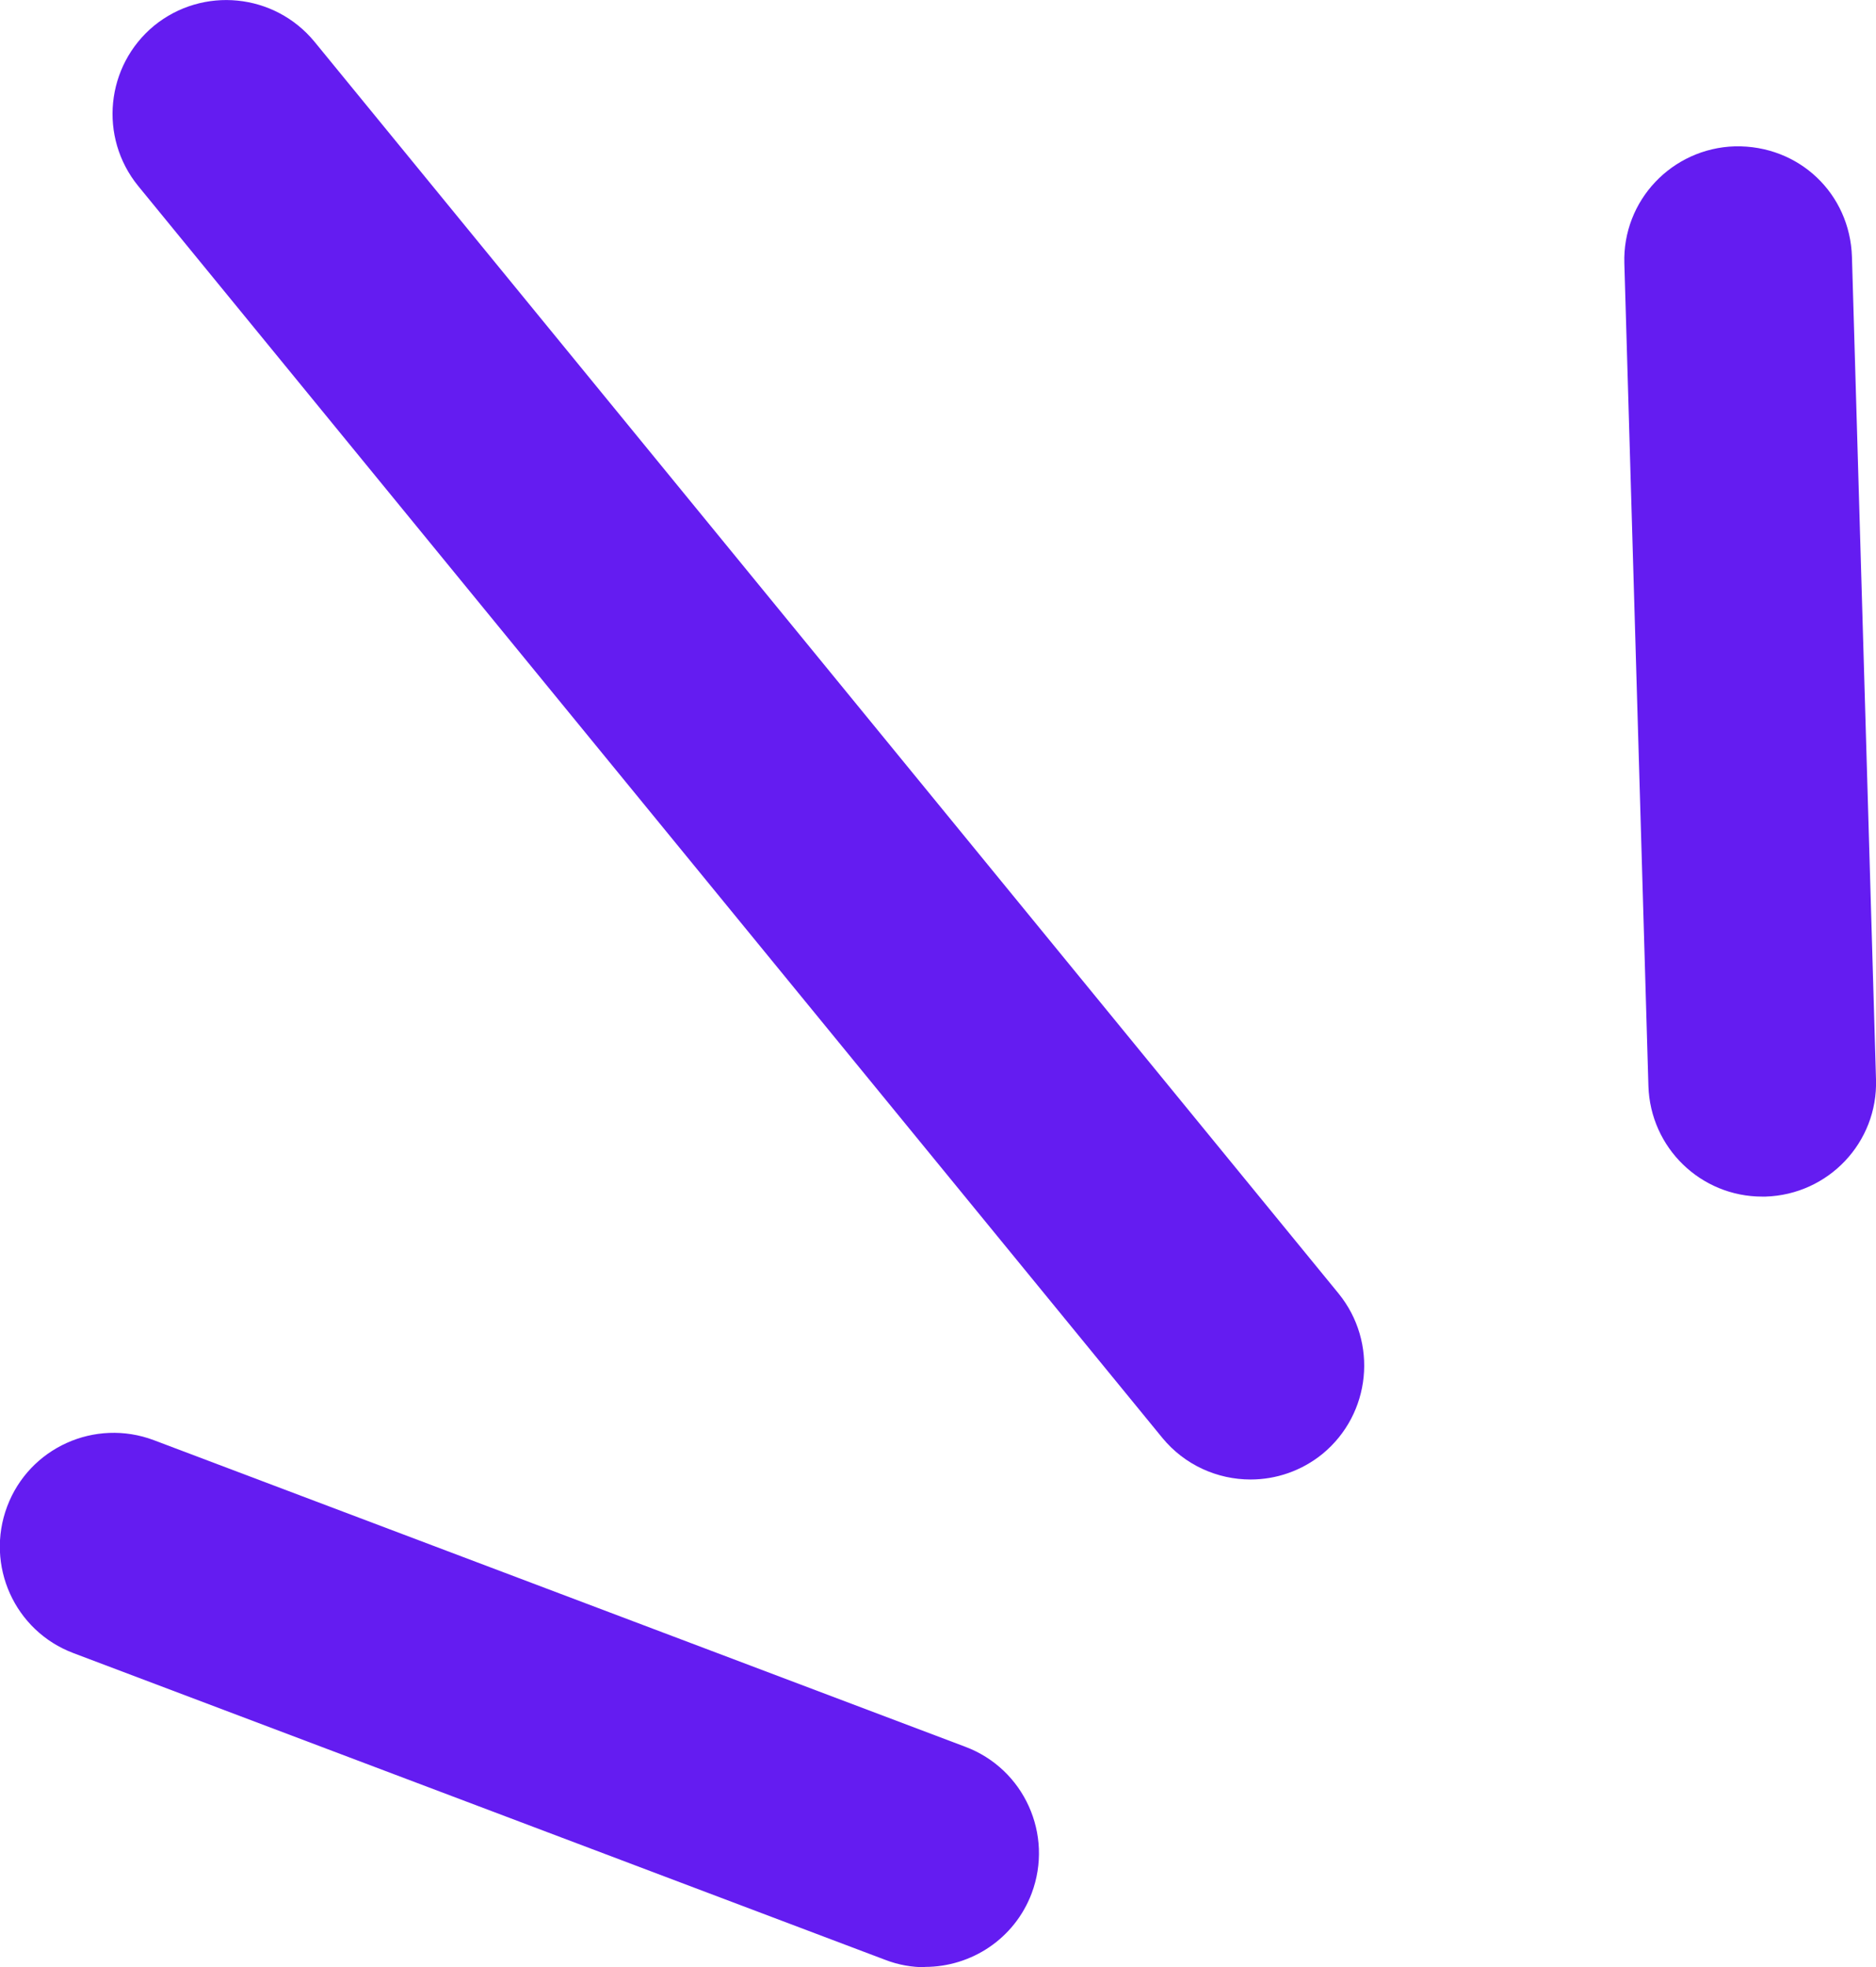 <?xml version="1.0" encoding="UTF-8"?><svg id="a" xmlns="http://www.w3.org/2000/svg" viewBox="0 0 57.7 60.5"><defs><style>.b{fill:#641cf1;}</style></defs><path class="b" d="M38.46,45.5c-1.01,0-2.02-.44-2.71-1.28L4.25,5.72c-1.22-1.5-1-3.7,.49-4.93,1.5-1.22,3.7-1,4.93,.49l31.5,38.5c1.22,1.5,1,3.7-.49,4.93-.65,.53-1.44,.79-2.21,.79Z"/><path class="b" d="M54.2,36.8c-1.89,0-3.44-1.5-3.5-3.4l-.74-25.3c-.06-1.93,1.46-3.54,3.4-3.6,1.98-.04,3.54,1.46,3.6,3.4l.74,25.3c.06,1.93-1.46,3.54-3.4,3.6-.04,0-.07,0-.1,0Z"/><path class="b" d="M28.46,60.5c-.41,0-.83-.07-1.24-.23L2.26,50.84c-1.81-.68-2.72-2.7-2.04-4.51,.68-1.81,2.7-2.72,4.51-2.04l24.96,9.43c1.81,.68,2.72,2.7,2.04,4.51-.53,1.4-1.86,2.26-3.28,2.26Z"/></svg>